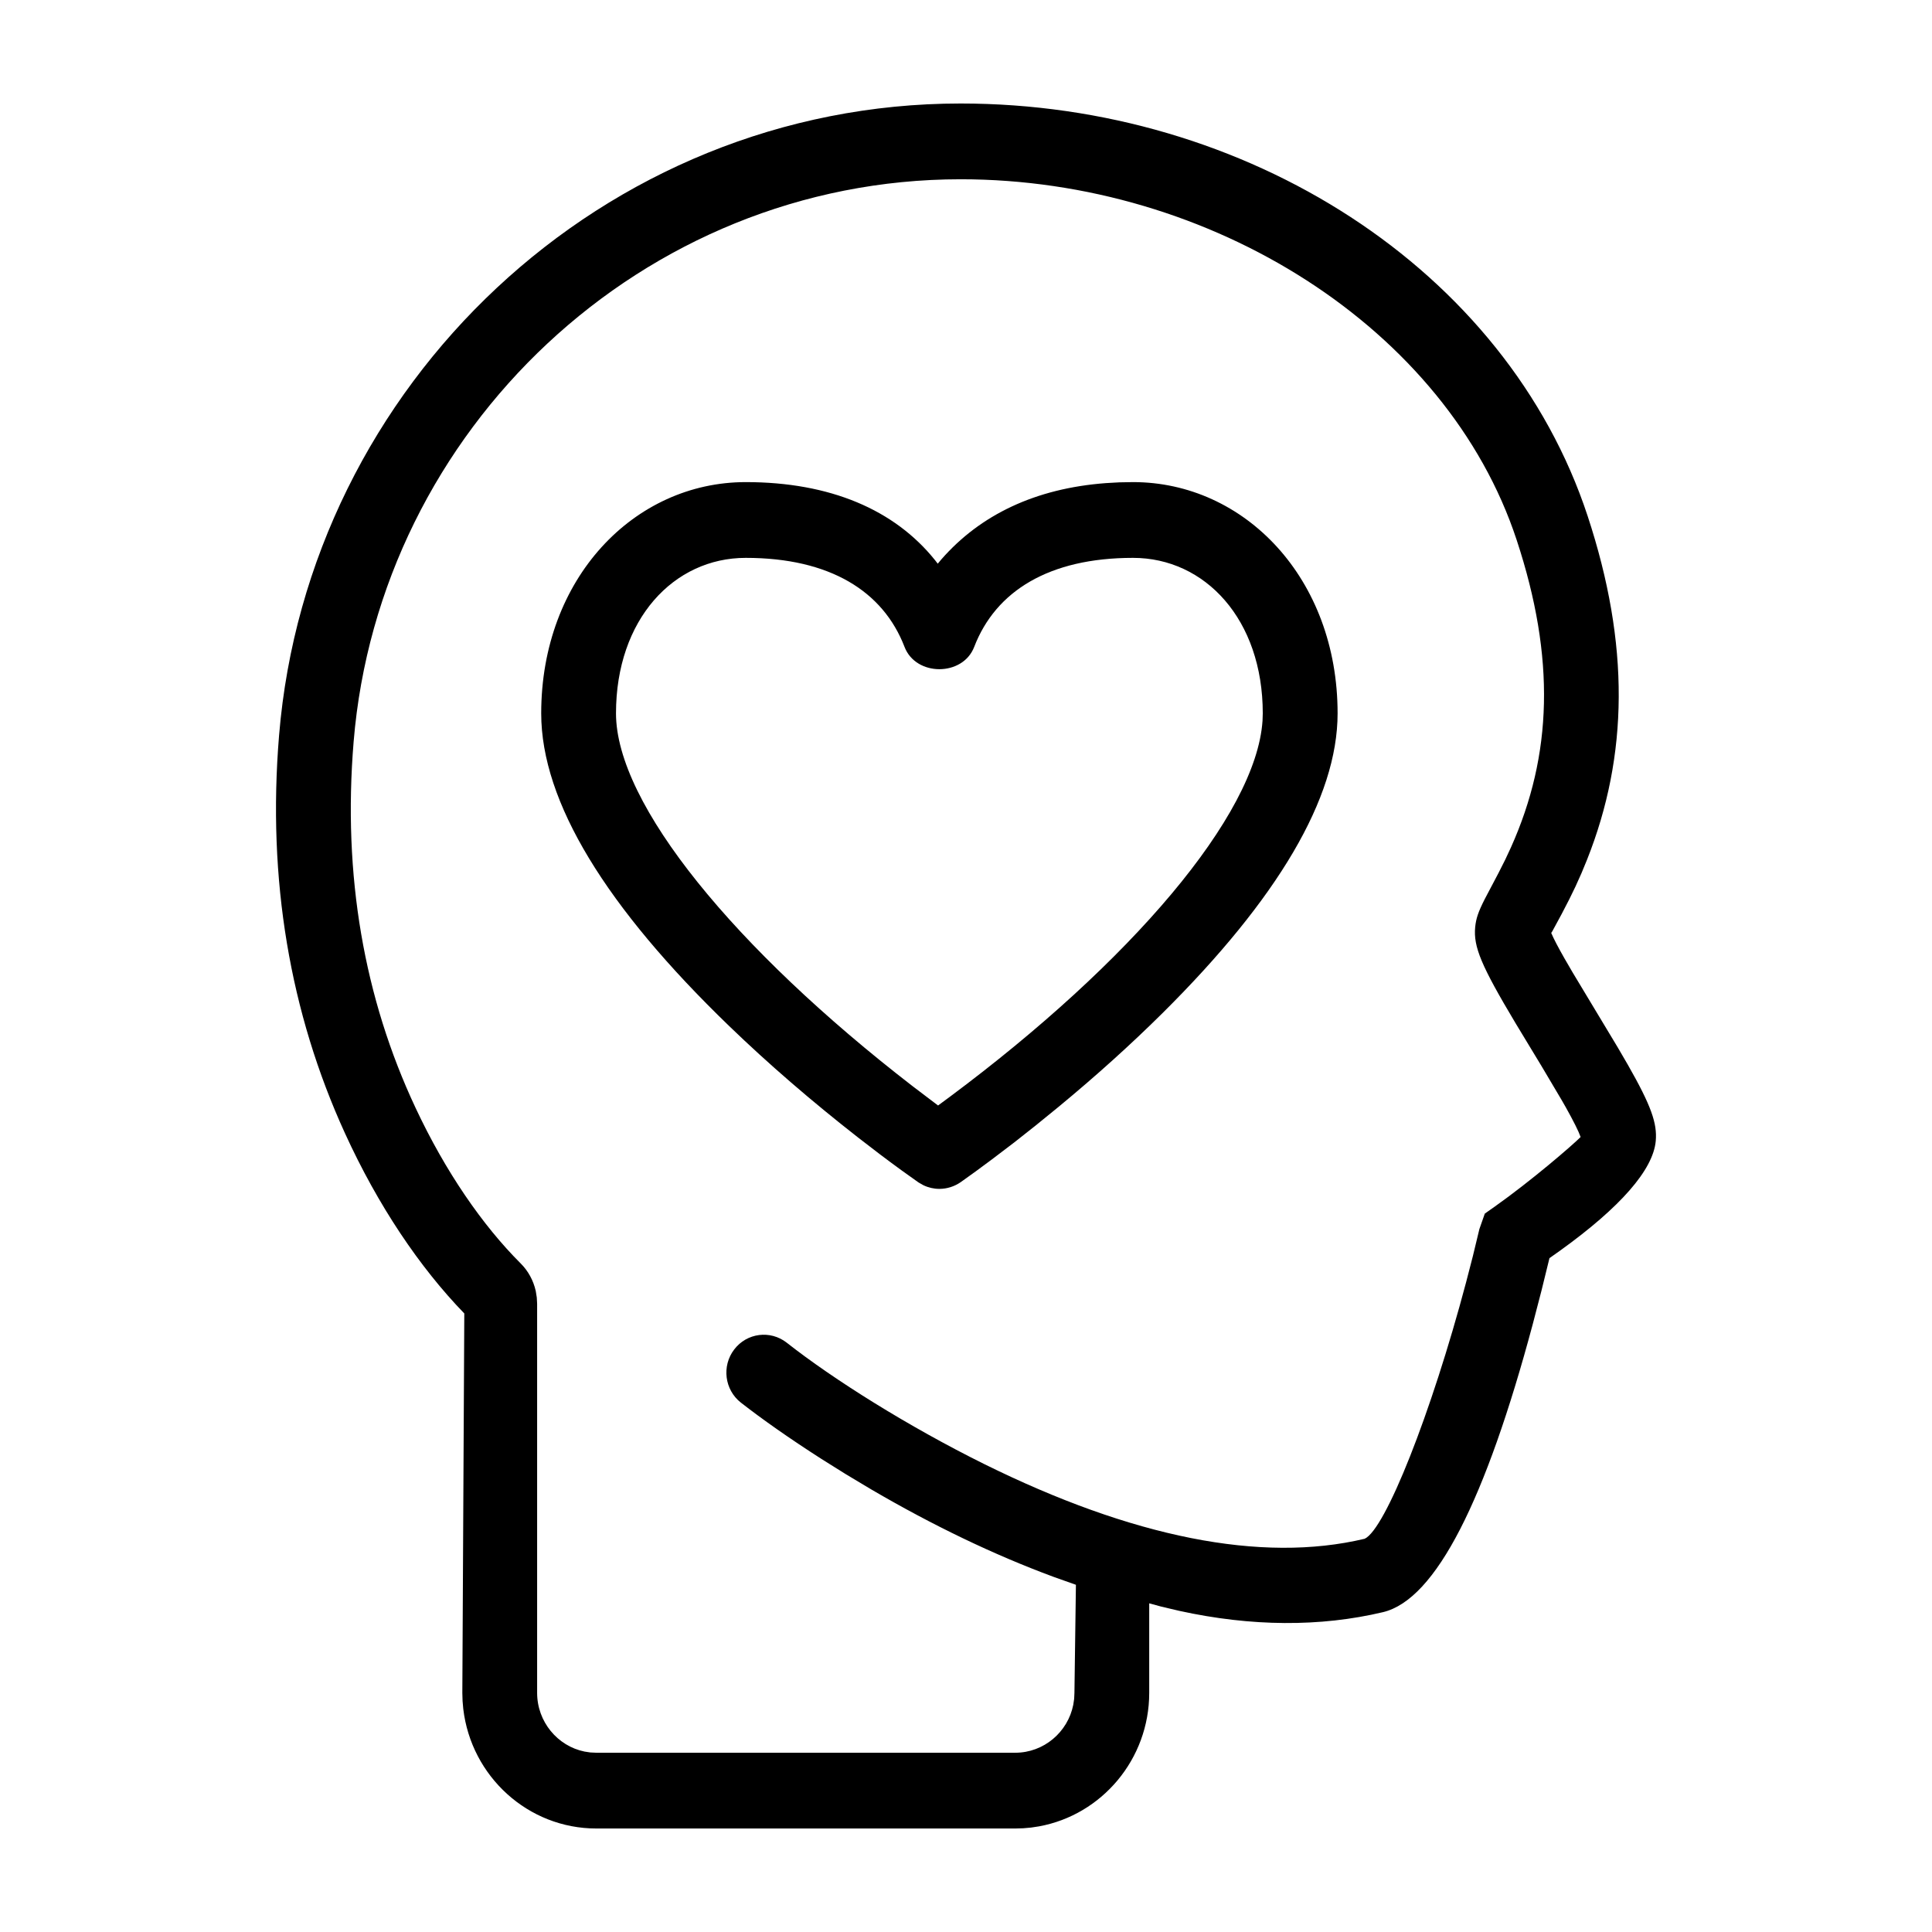 <svg xmlns="http://www.w3.org/2000/svg" width="56" height="56" viewBox="0 0 56 56">
    <g fill="currentColor" fill-rule="evenodd">
        <path d="M27.844 3C36.12 3 43.66 7.794 46.019 14.958c1.227 3.726 1.181 6.944-.018 9.961l-.162.393-.174.387-.179.368-.223.431-.268.495-.032.049c.076.176.196.407.381.732l.234.403 1.31 2.177.297.51c.674 1.182.854 1.697.808 2.208-.076.837-1.026 1.92-2.766 3.173l-.315.223-.231.941-.254.976c-1.359 5.073-2.802 7.977-4.34 8.344-1.824.433-3.82.419-5.901-.037l-.523-.123-.352-.096v2.596c0 1.921-1.373 3.537-3.195 3.869l-.23.035-.226.02-.232.007H17.284c-1.977 0-3.626-1.508-3.856-3.468l-.02-.228-.007-.235.057-10.998c-1.293-1.334-2.5-3.123-3.462-5.23-1.589-3.48-2.252-7.342-1.907-11.524C8.925 11.152 17.49 3 27.844 3zm0 2.196c-9.22 0-16.85 7.258-17.594 16.304-.32 3.879.305 7.433 1.792 10.605.87 1.858 1.945 3.413 3.047 4.513.22.219.371.495.44.802l.03.189.01.181v11.28c0 .833.589 1.54 1.373 1.7l.17.026.172.008h12.144c.825 0 1.524-.596 1.681-1.389l.026-.173.008-.175.043-3.131-.648-.23c-1.733-.641-3.498-1.491-5.265-2.523l-.757-.453-.703-.44c-.925-.592-1.734-1.162-2.34-1.636-.472-.371-.558-1.061-.191-1.54.367-.48 1.046-.567 1.521-.196 1.363 1.072 3.528 2.43 5.728 3.52 4.276 2.114 8.022 2.88 11.024 2.164.6-.272 1.928-3.623 2.938-7.425l.198-.765.19-.788.157-.447.277-.195c1.07-.757 2.247-1.772 2.5-2.025-.06-.17-.203-.456-.43-.862l-.122-.213-.579-.977-.753-1.244c-.995-1.665-1.228-2.217-1.172-2.79.025-.248.087-.435.277-.81l.401-.761c.15-.288.247-.49.36-.741 1.198-2.673 1.293-5.483.165-8.905C41.943 9.52 35.11 5.196 27.844 5.196zm4.997 8.778c3.236 0 5.93 2.791 5.93 6.703 0 2.463-1.748 5.383-5.062 8.676-.924.917-1.94 1.833-3.029 2.732l-.661.538-.62.49-.659.501c-.318.239-.619.457-.892.65-.183.127-.4.196-.62.196-.16 0-.318-.036-.463-.106l-.141-.08-.5-.357c-.396-.288-.816-.605-1.25-.944-1.335-1.043-2.598-2.131-3.74-3.234-3.561-3.438-5.447-6.493-5.447-9.062 0-3.912 2.692-6.703 5.928-6.703 2.442 0 4.312.798 5.488 2.264l.078.101.1-.12c1.134-1.3 2.733-2.063 4.774-2.216l.388-.022.398-.007zm0 2.196c-2.435 0-3.981.964-4.603 2.58-.33.862-1.69.863-2.02 0-.622-1.616-2.168-2.58-4.603-2.58-2.085 0-3.76 1.782-3.76 4.507 0 2.634 3.458 6.835 8.589 10.8l.746.566.339-.25c5.233-3.897 8.882-8.15 9.066-10.902l.007-.214c0-2.725-1.675-4.507-3.76-4.507z"/>
    </g>
</svg>
